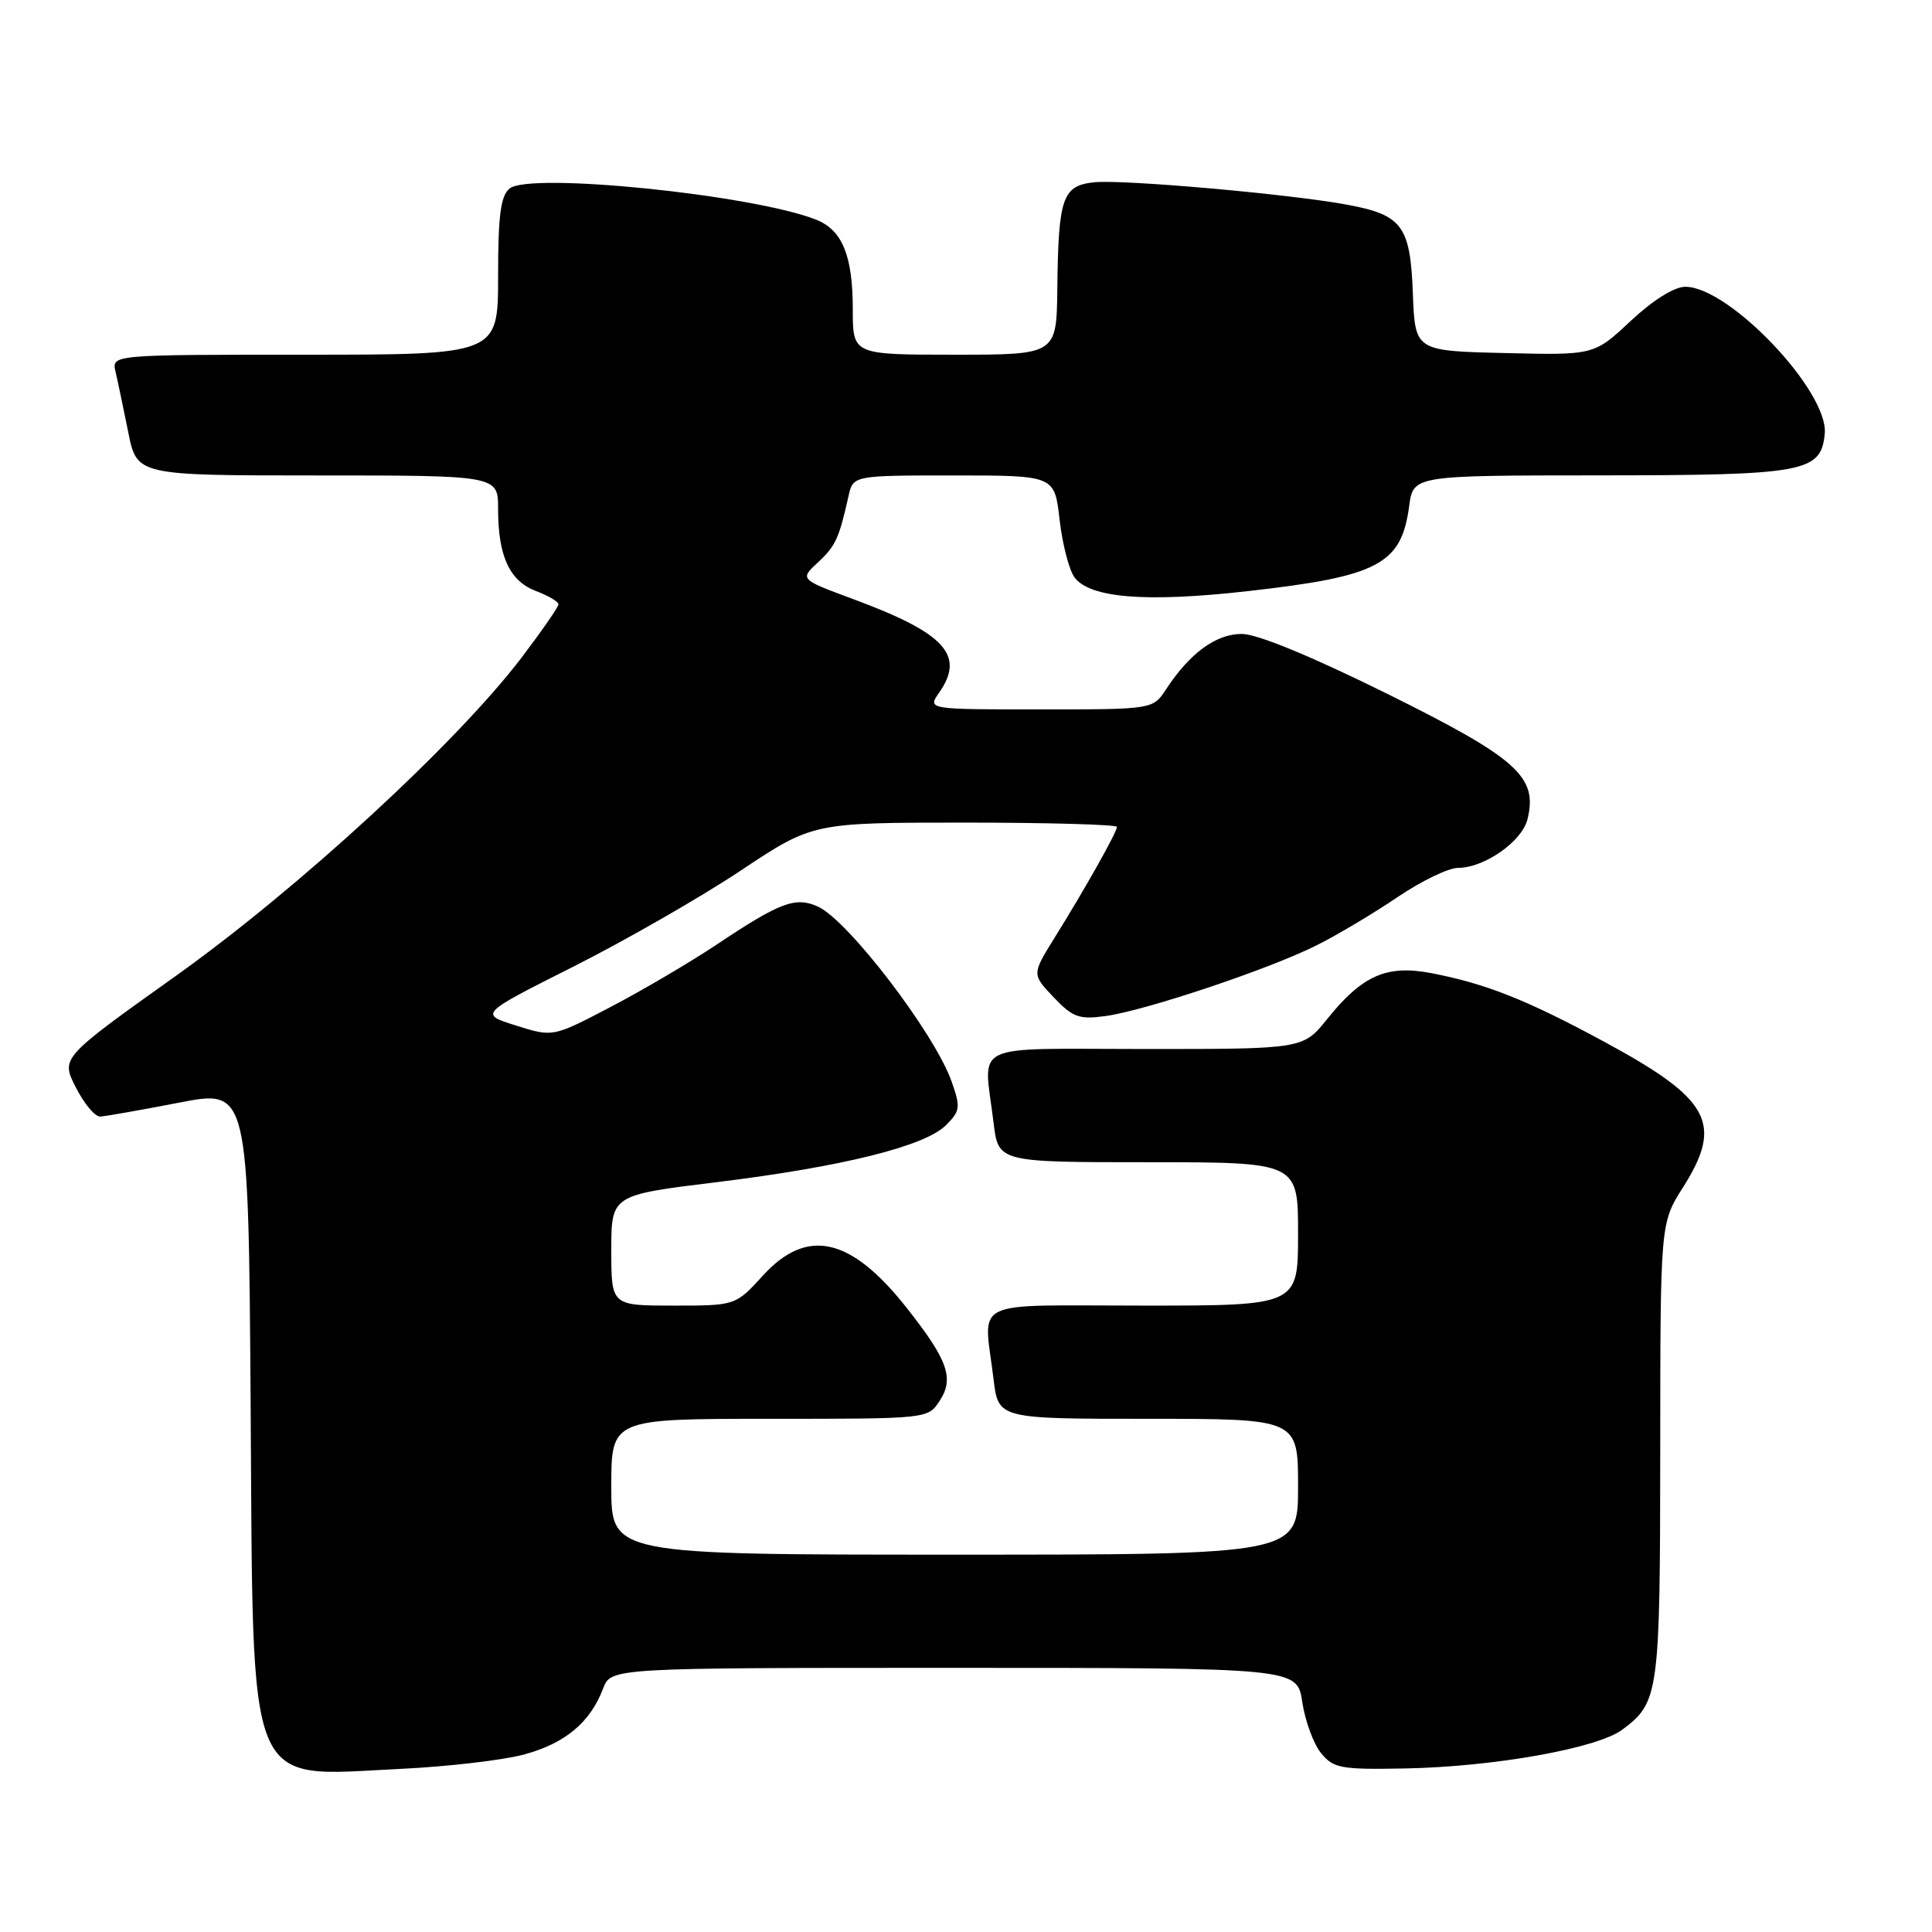 <?xml version="1.0" encoding="UTF-8" standalone="no"?>
<!DOCTYPE svg PUBLIC "-//W3C//DTD SVG 1.1//EN" "http://www.w3.org/Graphics/SVG/1.1/DTD/svg11.dtd" >
<svg xmlns="http://www.w3.org/2000/svg" xmlns:xlink="http://www.w3.org/1999/xlink" version="1.1" viewBox="0 0 256 256">
 <g >
 <path fill="currentColor"
d=" M 69.55 232.45 C 74.93 230.97 78.22 228.20 79.91 223.75 C 80.95 221.00 80.95 221.00 126.41 221.00 C 171.88 221.00 171.88 221.00 172.56 225.54 C 172.93 228.03 174.05 231.07 175.04 232.29 C 176.69 234.31 177.64 234.49 186.17 234.33 C 197.91 234.11 211.62 231.67 214.95 229.20 C 219.82 225.58 219.97 224.50 219.99 192.28 C 220.00 162.07 220.00 162.07 223.00 157.34 C 228.38 148.86 226.64 145.65 212.59 138.05 C 202.29 132.48 196.92 130.35 189.68 128.95 C 183.75 127.81 180.52 129.23 175.88 135.00 C 172.67 139.00 172.67 139.00 151.83 139.00 C 128.09 139.00 130.35 137.91 131.65 148.75 C 132.28 154.00 132.28 154.00 152.14 154.00 C 172.00 154.00 172.00 154.00 172.00 163.50 C 172.00 173.00 172.00 173.00 151.50 173.00 C 128.13 173.00 130.35 171.91 131.65 182.75 C 132.28 188.00 132.28 188.00 152.14 188.00 C 172.00 188.00 172.00 188.00 172.00 197.00 C 172.00 206.00 172.00 206.00 126.50 206.00 C 81.00 206.00 81.00 206.00 81.00 197.00 C 81.00 188.00 81.00 188.00 101.98 188.00 C 122.93 188.00 122.96 188.00 124.50 185.63 C 126.47 182.64 125.60 180.21 120.11 173.26 C 112.73 163.92 106.94 162.62 101.11 169.00 C 97.46 173.00 97.46 173.00 89.23 173.00 C 81.00 173.00 81.00 173.00 81.00 165.68 C 81.00 158.35 81.00 158.35 94.92 156.65 C 111.62 154.60 122.55 151.89 125.35 149.09 C 127.24 147.20 127.30 146.72 126.08 143.27 C 123.81 136.89 112.39 121.95 108.38 120.13 C 105.42 118.78 103.38 119.54 94.98 125.15 C 91.39 127.54 85.03 131.28 80.85 133.46 C 73.25 137.43 73.25 137.43 68.38 135.89 C 63.50 134.36 63.50 134.36 76.00 128.07 C 82.88 124.60 92.82 118.90 98.10 115.39 C 107.69 109.00 107.69 109.00 127.85 109.00 C 138.93 109.00 148.00 109.26 148.00 109.57 C 148.00 110.26 143.80 117.73 139.71 124.30 C 136.73 129.10 136.73 129.10 139.61 132.14 C 142.15 134.81 142.99 135.11 146.50 134.63 C 151.81 133.90 168.24 128.39 174.50 125.24 C 177.25 123.86 182.06 120.99 185.20 118.86 C 188.33 116.74 191.93 115.00 193.20 115.00 C 196.68 114.99 201.65 111.52 202.39 108.59 C 203.81 102.94 201.09 100.50 183.85 91.95 C 173.73 86.94 166.59 84.00 164.54 84.00 C 161.12 84.00 157.67 86.53 154.52 91.32 C 152.77 94.00 152.77 94.00 137.83 94.00 C 122.89 94.00 122.89 94.00 124.44 91.78 C 127.91 86.82 125.24 83.90 113.12 79.41 C 105.97 76.76 105.97 76.76 108.37 74.53 C 110.71 72.36 111.18 71.35 112.43 65.75 C 113.04 63.00 113.04 63.00 126.39 63.00 C 139.74 63.00 139.74 63.00 140.40 68.85 C 140.77 72.07 141.65 75.51 142.37 76.49 C 144.39 79.25 151.86 79.85 165.32 78.33 C 182.66 76.38 185.68 74.79 186.72 67.08 C 187.26 63.00 187.26 63.00 211.88 62.99 C 239.16 62.97 241.29 62.58 241.79 57.48 C 242.34 51.90 229.15 38.00 223.31 38.00 C 221.85 38.00 219.03 39.77 216.07 42.53 C 211.22 47.07 211.22 47.07 199.36 46.78 C 187.50 46.50 187.50 46.50 187.21 38.87 C 186.87 29.89 185.81 28.47 178.43 27.11 C 170.86 25.71 148.92 23.77 145.04 24.15 C 140.78 24.58 140.24 26.12 140.10 38.25 C 140.00 47.00 140.00 47.00 126.50 47.00 C 113.00 47.00 113.00 47.00 113.00 41.05 C 113.00 33.87 111.62 30.48 108.12 29.10 C 99.69 25.79 70.16 22.79 67.52 24.98 C 66.34 25.96 66.00 28.55 66.00 36.62 C 66.00 47.00 66.00 47.00 40.39 47.00 C 14.78 47.00 14.78 47.00 15.31 49.25 C 15.60 50.49 16.35 54.09 16.99 57.25 C 18.14 63.00 18.14 63.00 42.07 63.00 C 66.00 63.00 66.00 63.00 66.00 67.43 C 66.00 73.70 67.52 76.99 71.01 78.31 C 72.65 78.93 74.00 79.72 74.00 80.07 C 74.00 80.42 71.81 83.58 69.14 87.10 C 60.52 98.43 39.62 117.68 23.26 129.34 C 8.05 140.18 8.05 140.18 10.05 144.09 C 11.14 146.24 12.59 147.98 13.27 147.95 C 13.95 147.92 18.64 147.09 23.71 146.11 C 32.92 144.32 32.92 144.32 33.21 185.96 C 33.57 238.31 32.37 235.37 53.00 234.39 C 59.33 234.09 66.77 233.22 69.55 232.45 Z "/>
</g>
</svg>